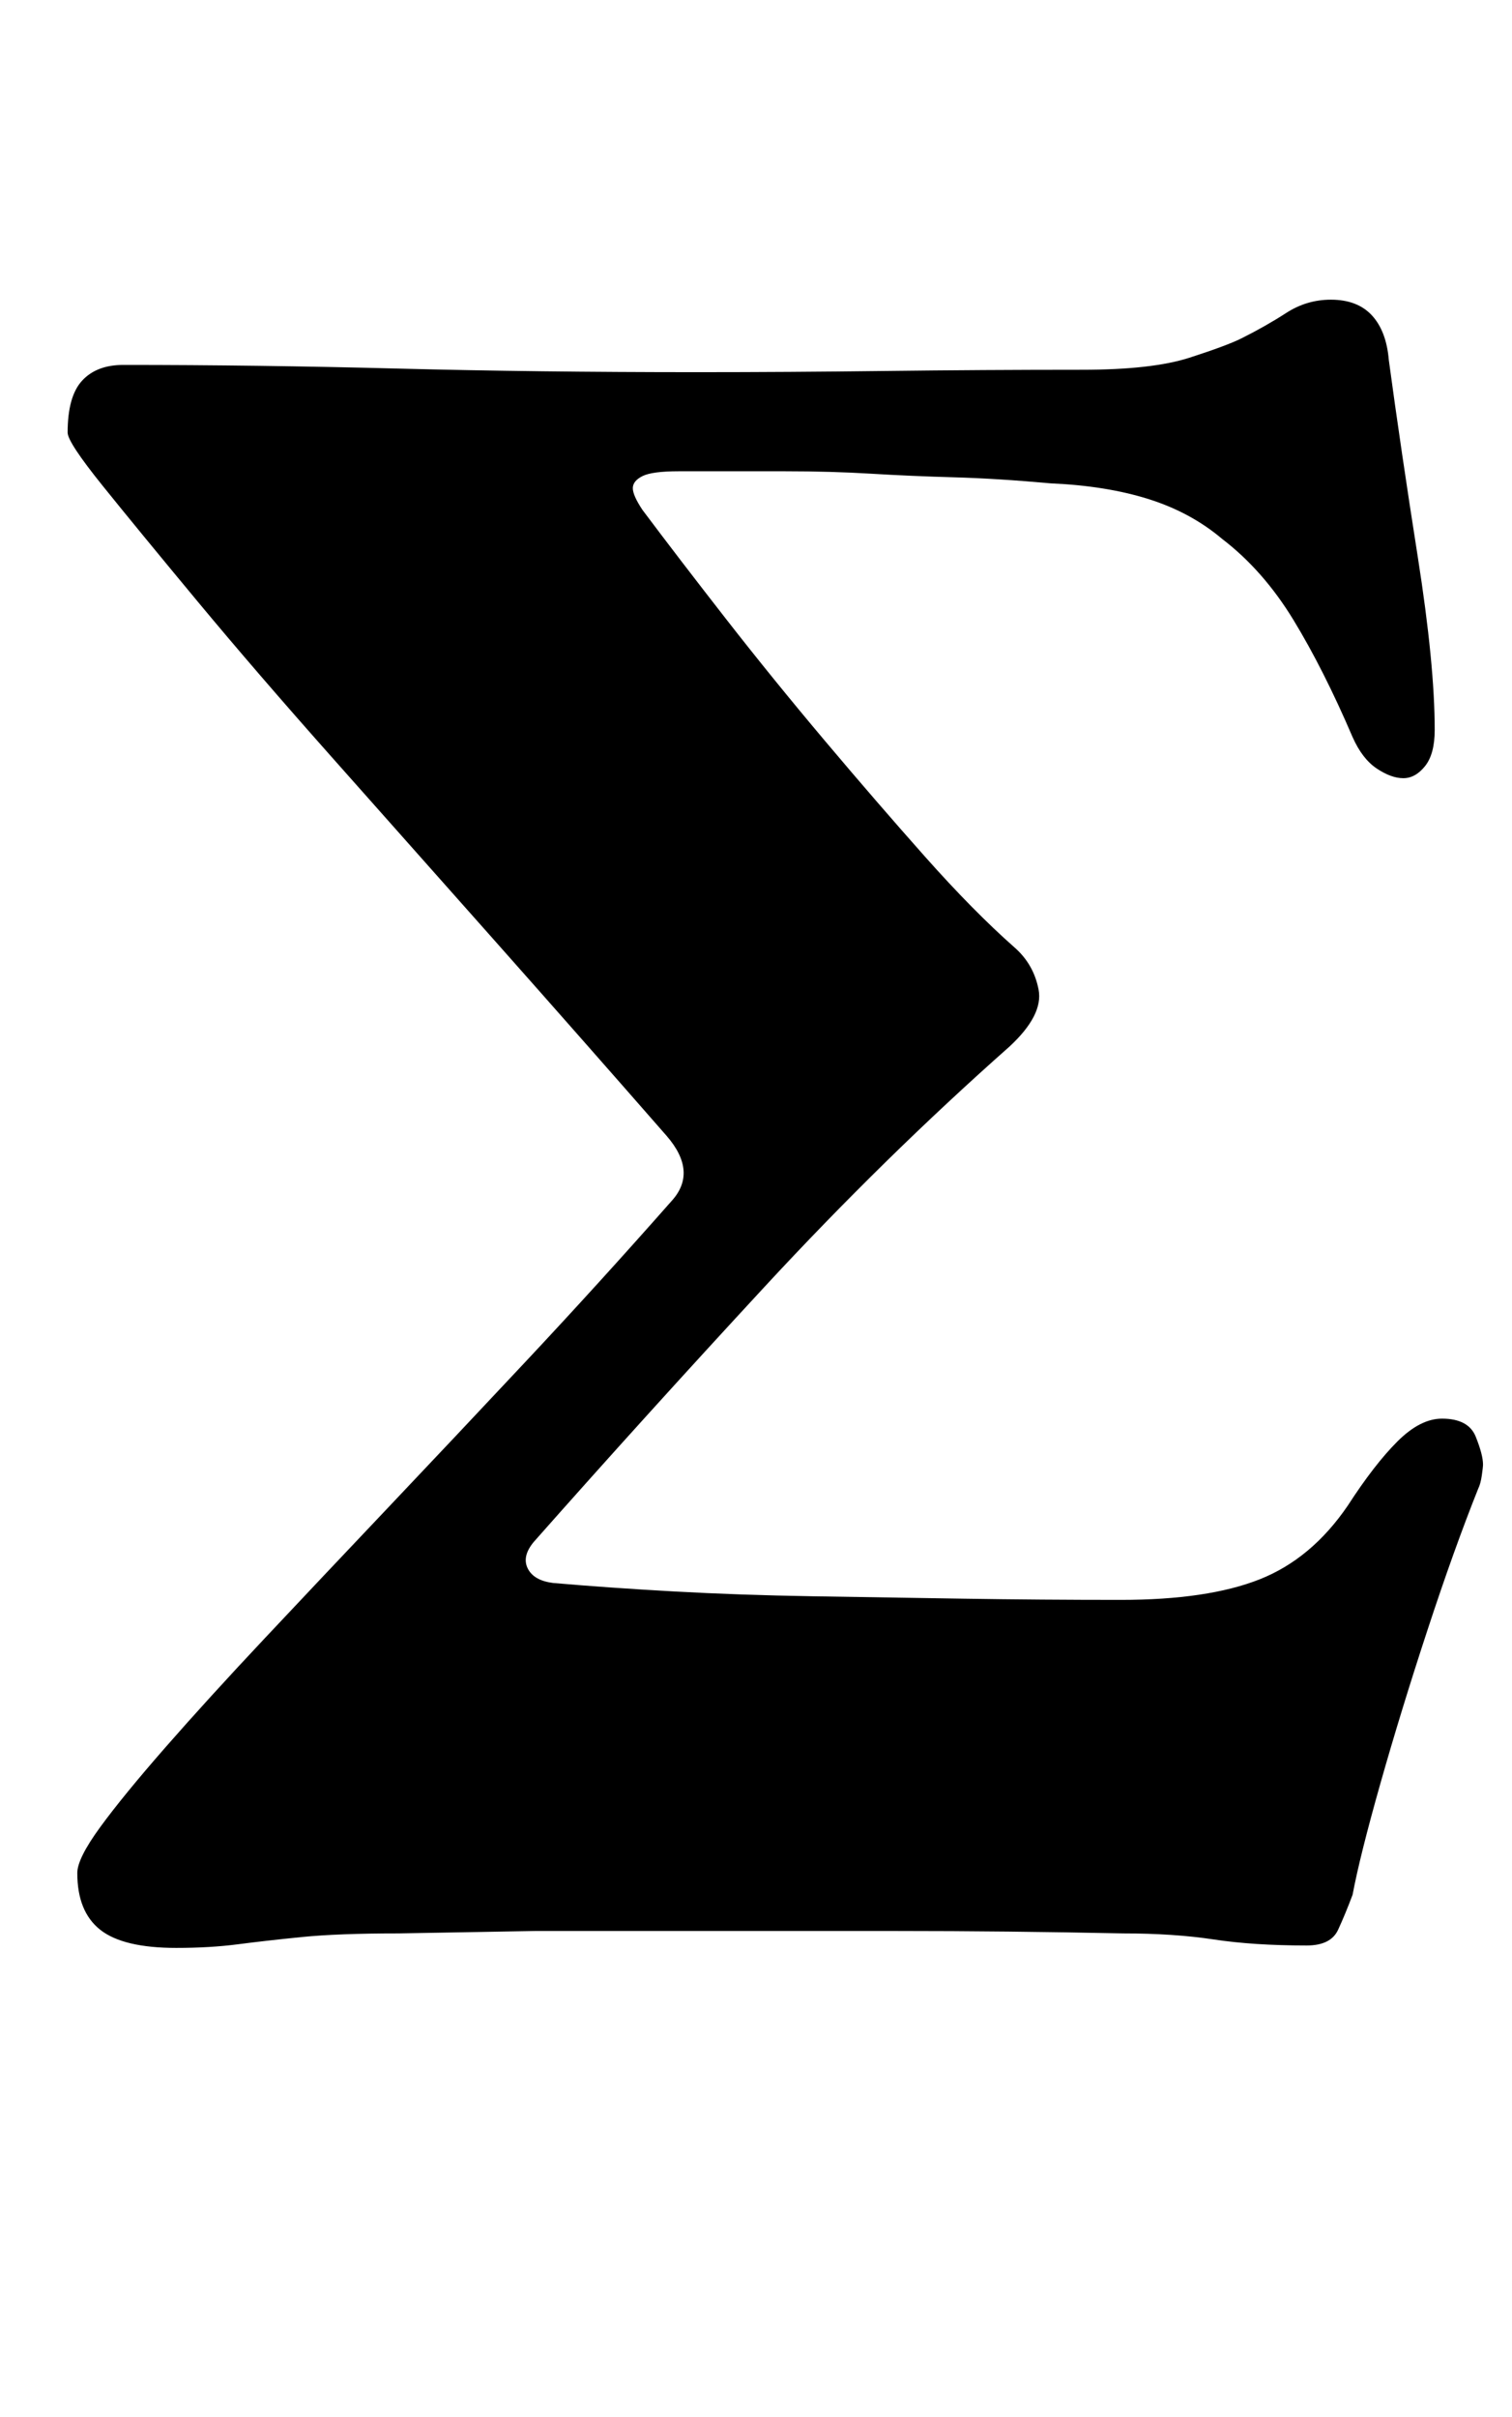 <?xml version="1.0" standalone="no"?>
<!DOCTYPE svg PUBLIC "-//W3C//DTD SVG 1.1//EN" "http://www.w3.org/Graphics/SVG/1.1/DTD/svg11.dtd" >
<svg xmlns="http://www.w3.org/2000/svg" xmlns:xlink="http://www.w3.org/1999/xlink" version="1.1" viewBox="-10 0 626 1000">
  <g transform="matrix(1 0 0 -1 0 800)">
   <path fill="currentColor"
d="M63 -6q-22 0 -31.5 7.5t-9.5 23.5q0 6 9.5 19t27 33t41 45t51 54t57.5 61t60 66q11 12 -2 27q-35 40 -70.5 80t-67.5 76t-56.5 65.5t-39 47.5t-14.5 22q0 15 6 21.5t17 6.5q56 0 113.5 -1.5t124.5 -1.5q37 0 77.5 0.5t81.5 0.5q29 0 44.5 5t21.5 8q10 5 18.5 10.5
t18.5 5.5q11 0 17 -6.5t7 -18.5q5 -37 12 -81.5t7 -71.5q0 -10 -4 -15t-9 -5t-11 4t-10 13q-12 28 -24.5 48.5t-29.5 33.5q-13 11 -30.5 16.5t-40.5 6.5q-22 2 -40 2.5t-34.5 1.5t-35.5 1h-44q-11 0 -15 -2t-4 -5t4 -9q15 -20 34.5 -45t41 -50.5t41.5 -48t37 -37.5
q8 -7 10 -17.5t-12 -23.5q-52 -46 -101.5 -99.5t-95.5 -105.5q-5 -6 -2.5 -11t10.5 -6q23 -2 50 -3.5t57.5 -2t62.5 -1t65 -0.5q36 0 57.5 8.5t36.5 30.5q11 17 20.5 26.5t18.5 9.5q11 0 14 -7.5t3 -11.5q0 -1 -0.5 -4.5t-1.5 -5.5q-10 -25 -21 -58.5t-19.5 -63.5t-11.5 -46
q-3 -8 -6 -14.5t-13 -6.5q-22 0 -38.5 2.5t-37.5 2.5q-48 1 -94 1h-89h-60.5t-56.5 -1q-25 0 -40 -1.5t-26.5 -3t-25.5 -1.5z" />
  </g>

</svg>
